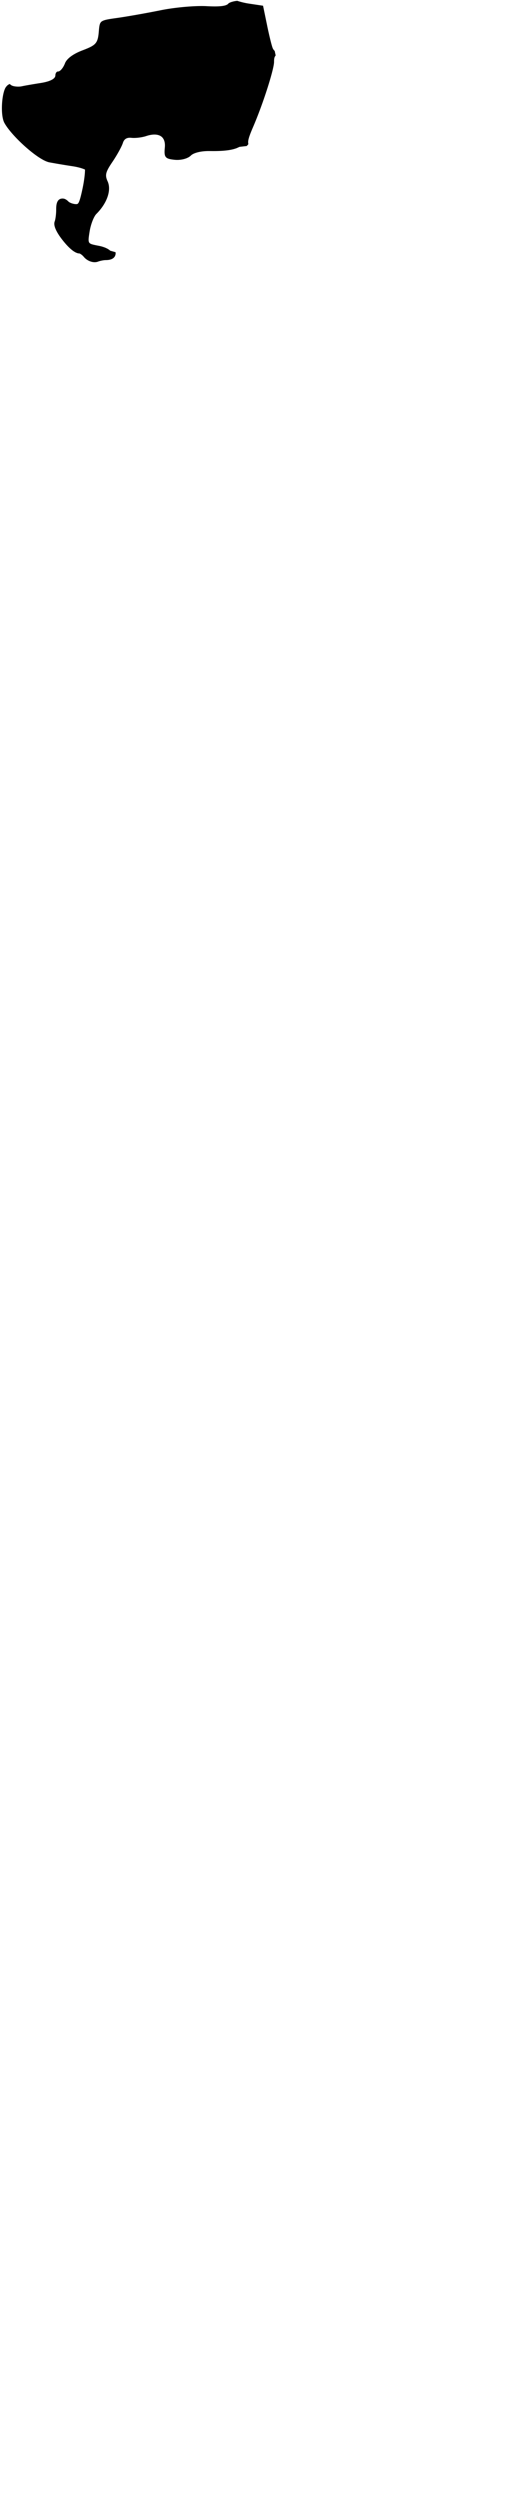 <svg viewBox="46 414 97 462" xmlns="http://www.w3.org/2000/svg"><path d="M64.272 459.421c-1.16-.219-1.578-.319-1.758-.6-.185-.291-.126-.793.076-2.048.208-1.306.77-2.759 1.252-3.239 1.981-1.98 2.818-4.398 2.082-6.018-.525-1.15-.387-1.719.873-3.573.86-1.267 1.735-2.85 1.951-3.528.226-.715.717-1.027 1.526-.95.79.091 2.008-.062 2.762-.312 1.371-.46 2.457-.365 3.027.264.37.409.525 1.043.45 1.831-.176 1.832.05 2.108 1.861 2.287 1.135.104 2.387-.222 2.953-.785.501-.501 1.834-.838 3.316-.838l.832.006c2.342-.001 3.813-.23 4.771-.743l.135-.042.76-.088c.183-.022.346-.036.517-.054.071-.079.154-.146.22-.231l.098-.129-.026-.158c-.09-.558.246-1.482.897-2.995 1.964-4.562 3.884-10.749 3.884-12.035 0-.311 0-.778.203-1.064l.096-.135-.165-.753-.017-.077-.078-.078a1.67 1.67 0 01-.23-.314c-.233-.377-.864-3.184-1.087-4.293l-.758-3.671-2.646-.396a13.362 13.362 0 01-2.054-.486l-.073-.023-.077.008a4.31 4.31 0 00-.723.129c-.302.076-.572.174-.779.309l-.087.078c-.37.454-1.629.592-4.042.46-.26-.016-.557-.021-.881-.021-2.176 0-5.352.324-7.551.771-2.628.531-6.26 1.173-8.12 1.433-1.515.212-2.43.34-2.845.66-.382.291-.436.766-.531 1.903-.182 2.186-.59 2.494-3.049 3.435-1.71.651-2.88 1.52-3.208 2.38-.278.729-.829 1.512-1.301 1.521l-.127.003-.099.08c-.121.099-.25.312-.25.618 0 .865-1.706 1.26-2.723 1.419-1.392.216-2.991.493-3.491.606-.515.116-1.336.068-1.769-.104a1.128 1.128 0 01-.287-.17l-.197-.157-.22.123a1.337 1.337 0 00-.36.317c-.058.067-.117.134-.167.218-.729 1.218-.982 5.122-.235 6.521 1.264 2.36 6.21 6.9 8.338 7.309a142 142 0 004.312.722c1.171.176 1.964.462 2.278.613.015.49-.088 1.79-.452 3.51-.61 2.878-.816 2.878-1.191 2.878-.546 0-1.218-.276-1.406-.467-.299-.296-.64-.569-1.101-.569-1.181 0-1.181 1.403-1.181 2.077 0 .884-.151 1.821-.259 2.104-.155.402-.229 1.131.92 2.803.524.744 2.341 3.169 3.659 3.169h.005c.1.028.478.253.78.618.5.604 1.292.994 2.017.994.234 0 .455-.039.655-.117.374-.144 1.042-.273 1.404-.273 1.494 0 1.782-.73 1.821-1.165a1.19 1.19 0 00-.017-.296l-.988-.278c-.405-.391-1.218-.734-2.125-.904z" /></svg>